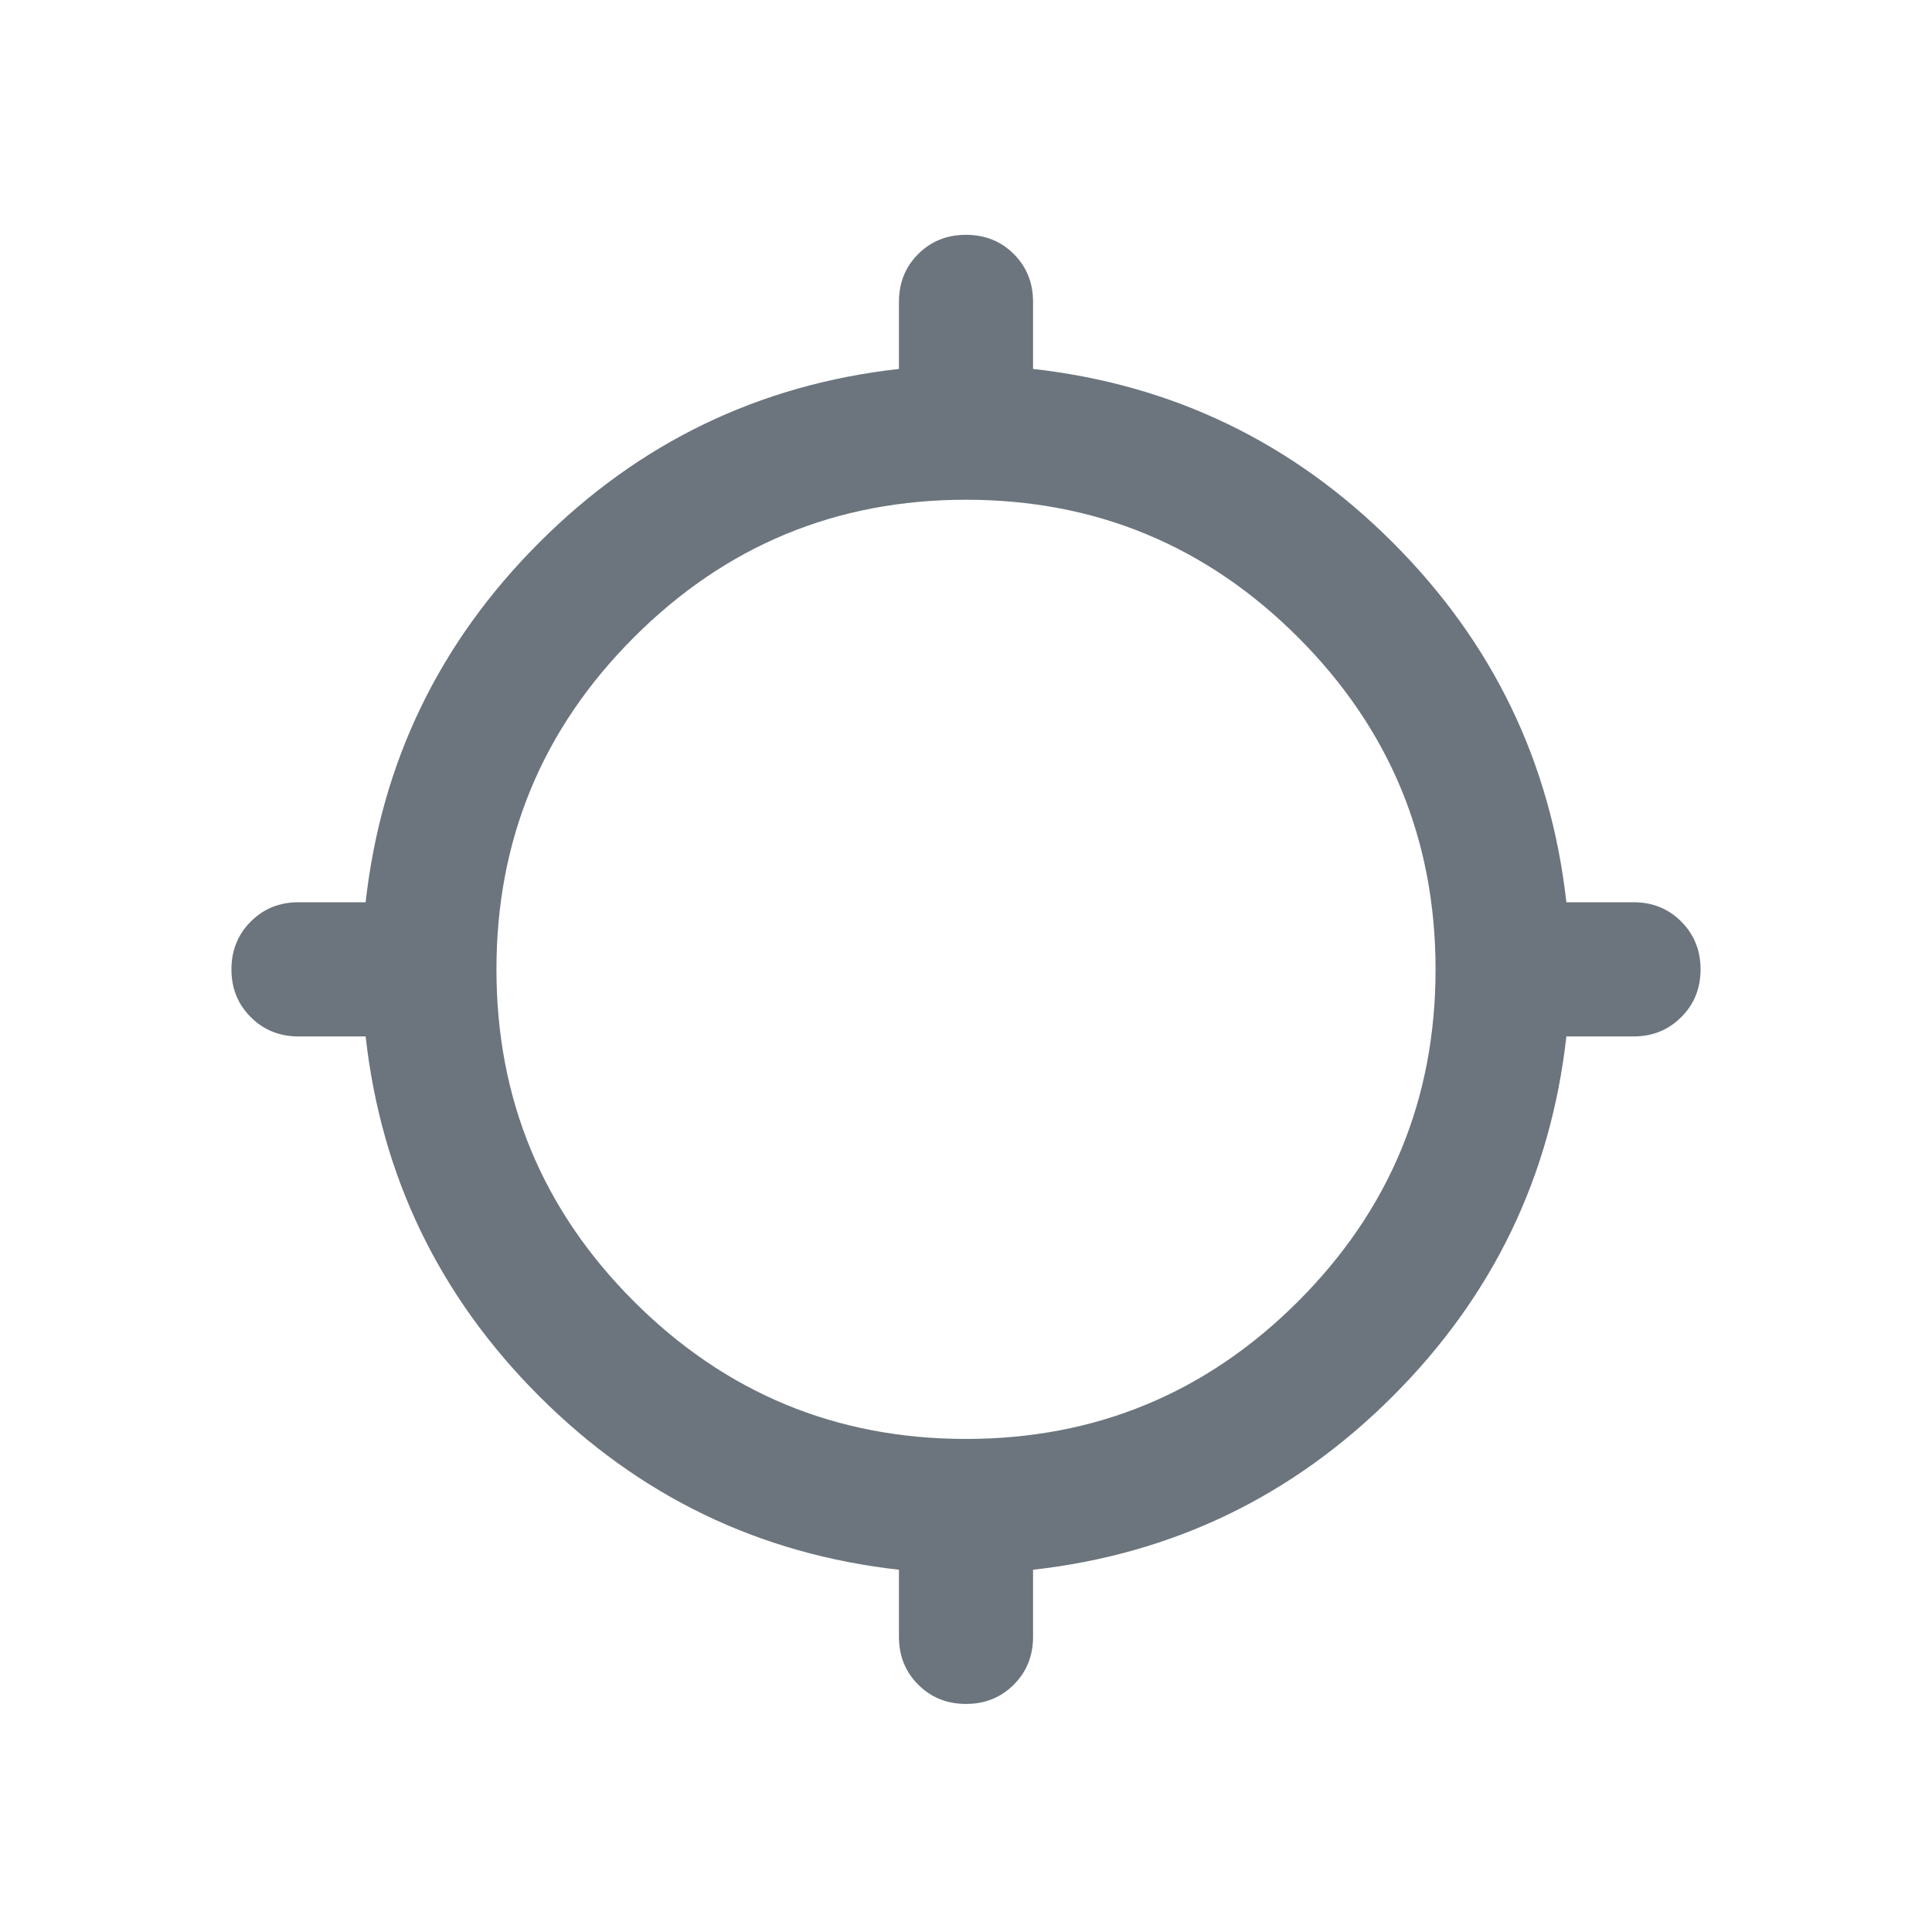 <svg width="24" height="24" viewBox="0 0 24 24" fill="none" xmlns="http://www.w3.org/2000/svg">
<mask id="mask0_41_34744" style="mask-type:alpha" maskUnits="userSpaceOnUse" x="2" y="2" width="20" height="20">
<rect x="2" y="2" width="20" height="20" fill="#D9D9D9"/>
</mask>
<g mask="url(#mask0_41_34744)">
<path d="M11.167 20.333V19.5C9.431 19.305 7.941 18.587 6.698 17.344C5.455 16.101 4.736 14.611 4.542 12.875H3.708C3.472 12.875 3.274 12.795 3.115 12.635C2.955 12.476 2.875 12.278 2.875 12.042C2.875 11.806 2.955 11.608 3.115 11.448C3.274 11.288 3.472 11.208 3.708 11.208H4.542C4.736 9.472 5.455 7.983 6.698 6.74C7.941 5.496 9.431 4.778 11.167 4.583V3.75C11.167 3.514 11.246 3.316 11.406 3.156C11.566 2.996 11.764 2.917 12 2.917C12.236 2.917 12.434 2.996 12.594 3.156C12.754 3.316 12.833 3.514 12.833 3.75V4.583C14.569 4.778 16.059 5.496 17.302 6.74C18.545 7.983 19.264 9.472 19.458 11.208H20.292C20.528 11.208 20.726 11.288 20.885 11.448C21.045 11.608 21.125 11.806 21.125 12.042C21.125 12.278 21.045 12.476 20.885 12.635C20.726 12.795 20.528 12.875 20.292 12.875H19.458C19.264 14.611 18.545 16.101 17.302 17.344C16.059 18.587 14.569 19.305 12.833 19.5V20.333C12.833 20.569 12.754 20.767 12.594 20.927C12.434 21.087 12.236 21.167 12 21.167C11.764 21.167 11.566 21.087 11.406 20.927C11.246 20.767 11.167 20.569 11.167 20.333ZM12 17.875C13.611 17.875 14.986 17.305 16.125 16.167C17.264 15.028 17.833 13.653 17.833 12.042C17.833 10.431 17.264 9.056 16.125 7.917C14.986 6.778 13.611 6.208 12 6.208C10.389 6.208 9.014 6.778 7.875 7.917C6.736 9.056 6.167 10.431 6.167 12.042C6.167 13.653 6.736 15.028 7.875 16.167C9.014 17.305 10.389 17.875 12 17.875Z" fill="#6C757D"/>
</g>
</svg>
